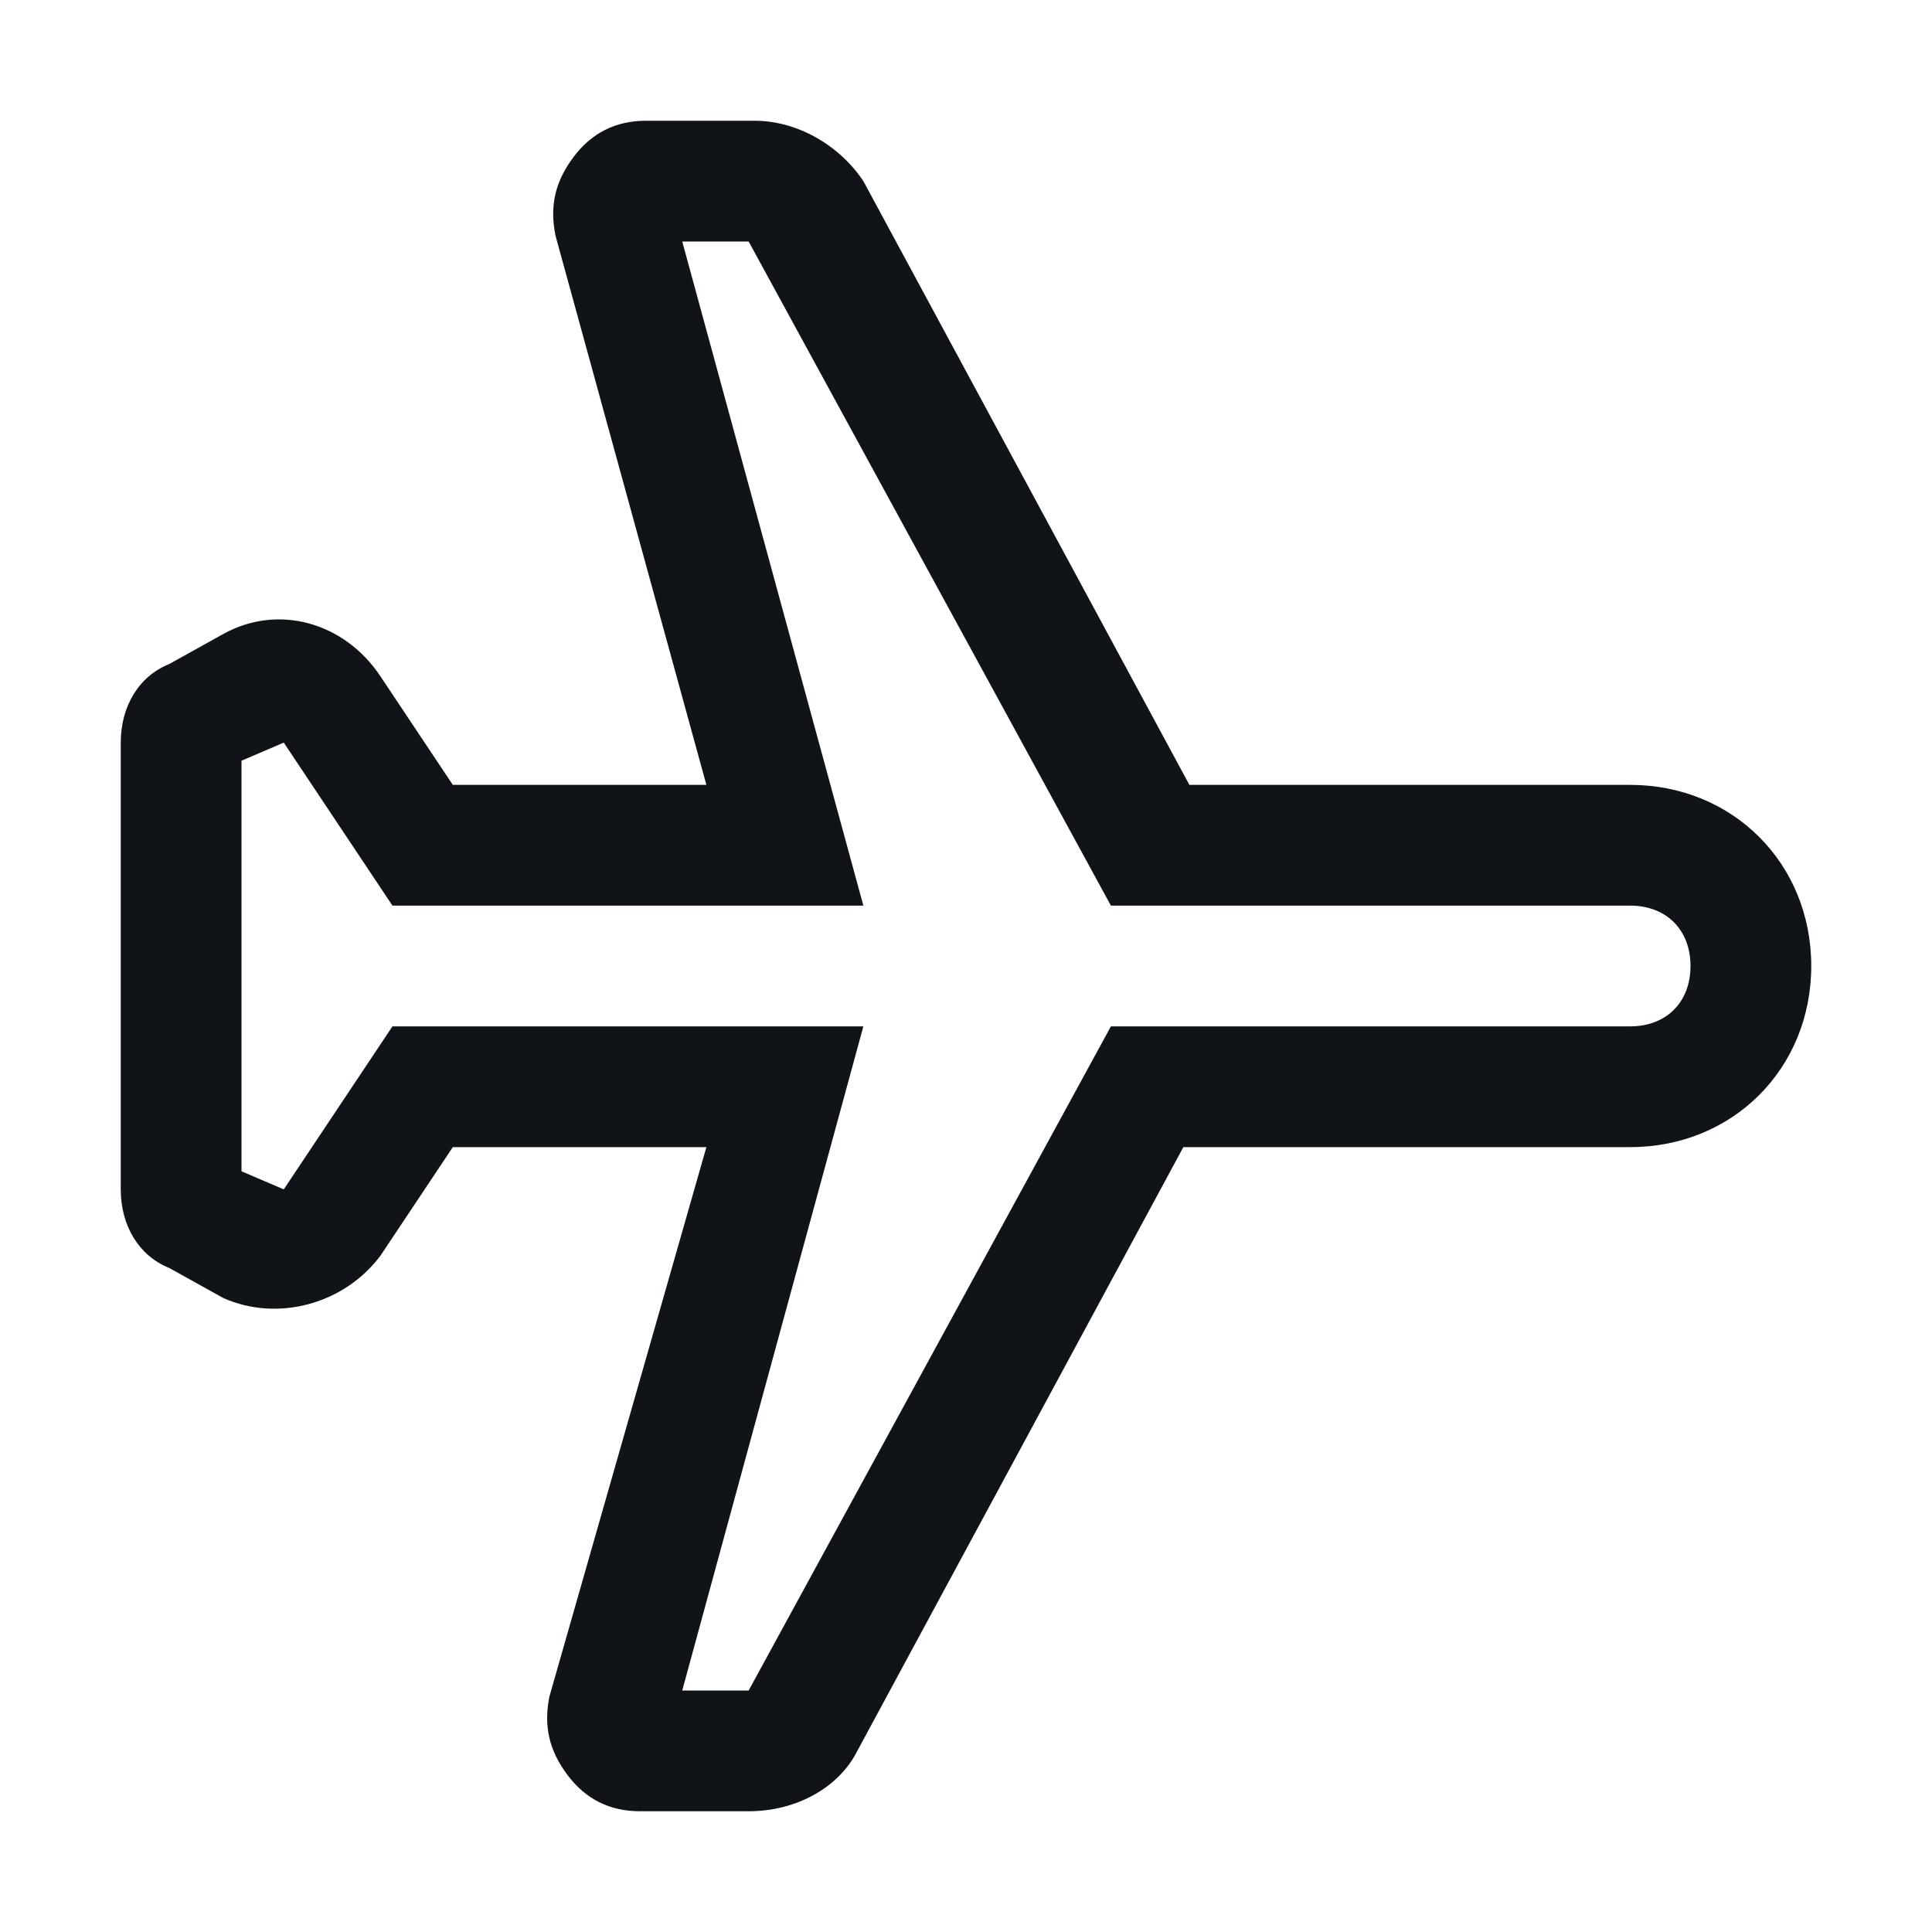 <svg width="16" height="16" viewBox="0 0 16 16" fill="none" xmlns="http://www.w3.org/2000/svg">
<g clip-path="url(#clip0_7472_34674)">
<path d="M1 9.85V6.15C1 5.85 1.15 5.6 1.4 5.5L1.85 5.25C2.3 5 2.85 5.15 3.15 5.6L3.75 6.5H5.85L4.6 1.95C4.55 1.7 4.6 1.5 4.75 1.3C4.9 1.1 5.1 1 5.35 1H6.25C6.6 1 6.95 1.2 7.15 1.5L9.85 6.5H13.5C14.35 6.5 15 7.15 15 8C15 8.85 14.35 9.5 13.5 9.5H9.8L7.1 14.5C6.95 14.8 6.6 15 6.2 15H5.3C5.05 15 4.85 14.9 4.7 14.7C4.55 14.5 4.5 14.3 4.55 14.05L5.85 9.5H3.75L3.15 10.4C2.85 10.8 2.3 10.95 1.85 10.75L1.4 10.5C1.15 10.4 1 10.15 1 9.85ZM2 6.3V9.7L2.35 9.85L3.25 8.5H7.15L5.65 14H6.2L9.2 8.5H13.5C13.8 8.5 14 8.3 14 8C14 7.7 13.8 7.5 13.5 7.5H9.2L6.2 2H5.65L7.15 7.5H3.25L2.35 6.15L2 6.3Z" fill="#101419"/>
</g>
<defs>
<clipPath id="clip0_7472_34674">
<rect width="16" height="16" fill="white" transform="translate(16) rotate(90)"/>
</clipPath>
</defs>
</svg>
